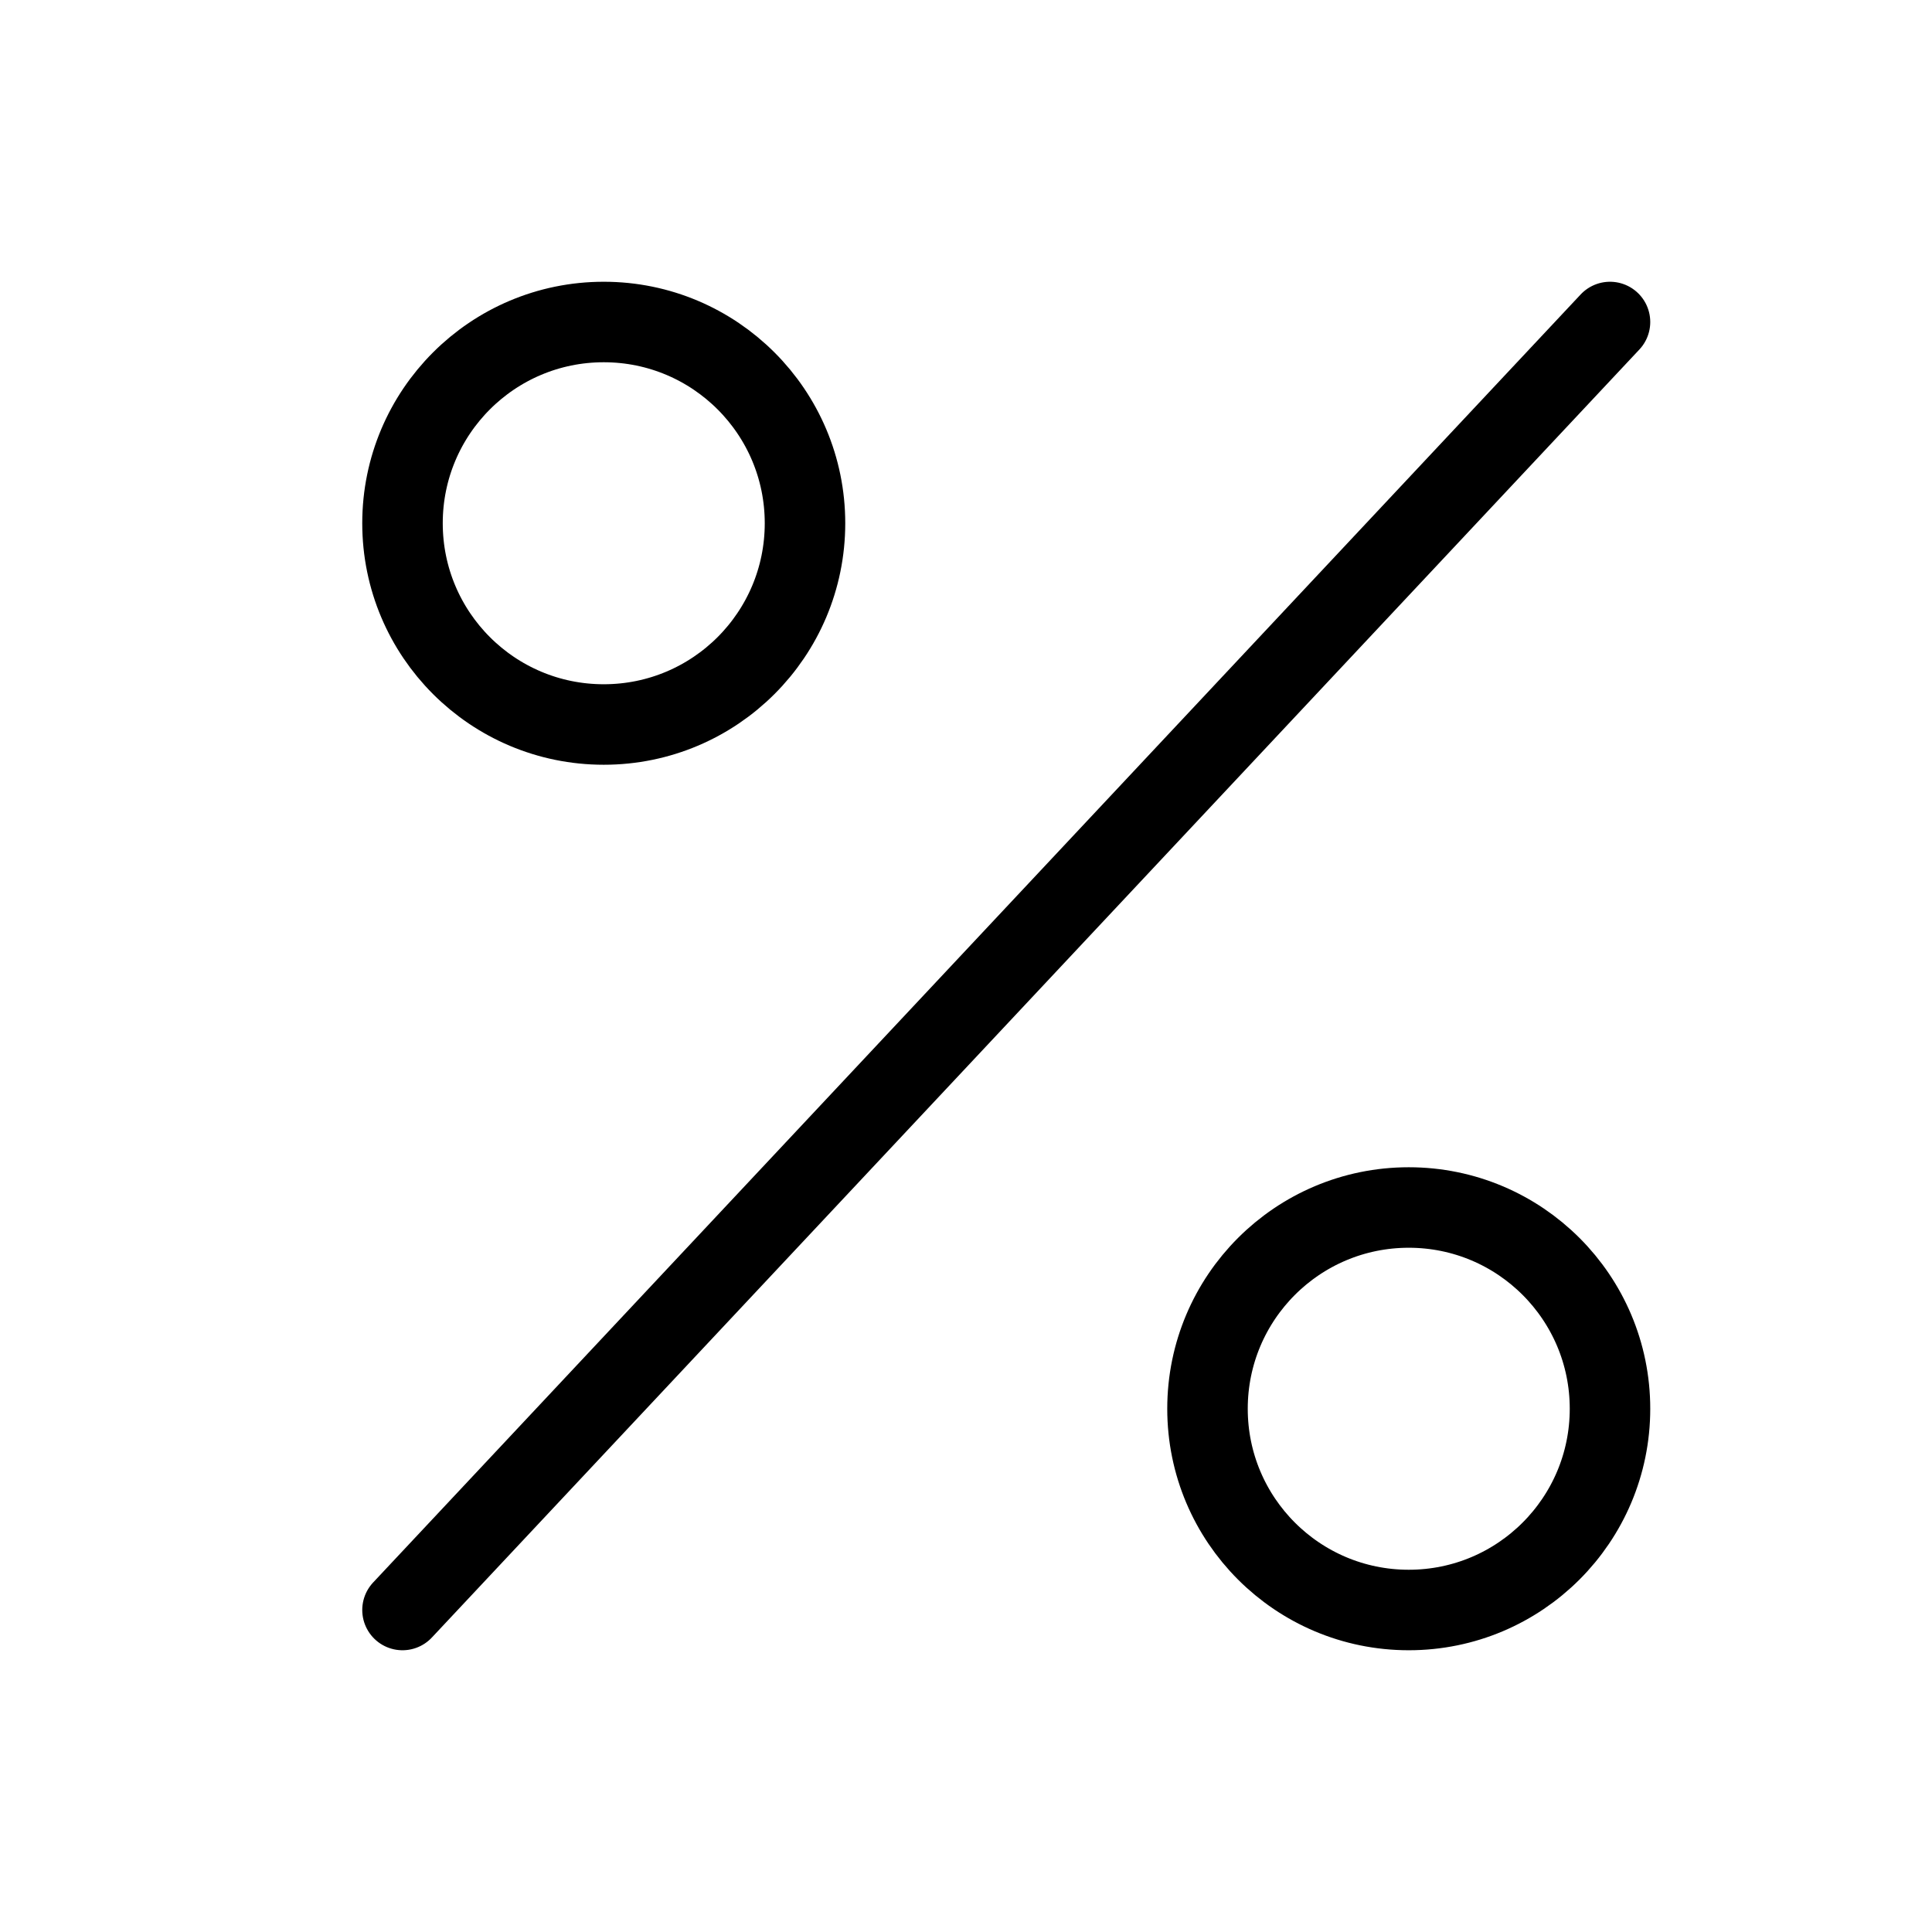 <svg data-token-name="percent" width="24" height="24" viewBox="0 0 24 24" fill="none" xmlns="http://www.w3.org/2000/svg">
<path d="M5 20L20 4M10 6.5C10 7.881 8.881 9 7.5 9C6.119 9 5 7.881 5 6.5C5 5.119 6.119 4 7.5 4C8.881 4 10 5.119 10 6.5ZM20 17.5C20 18.881 18.881 20 17.5 20C16.119 20 15 18.881 15 17.5C15 16.119 16.119 15 17.5 15C18.881 15 20 16.119 20 17.5Z" stroke="currentColor" fill="none" stroke-linecap="round" stroke-linejoin="round"/>
</svg>
